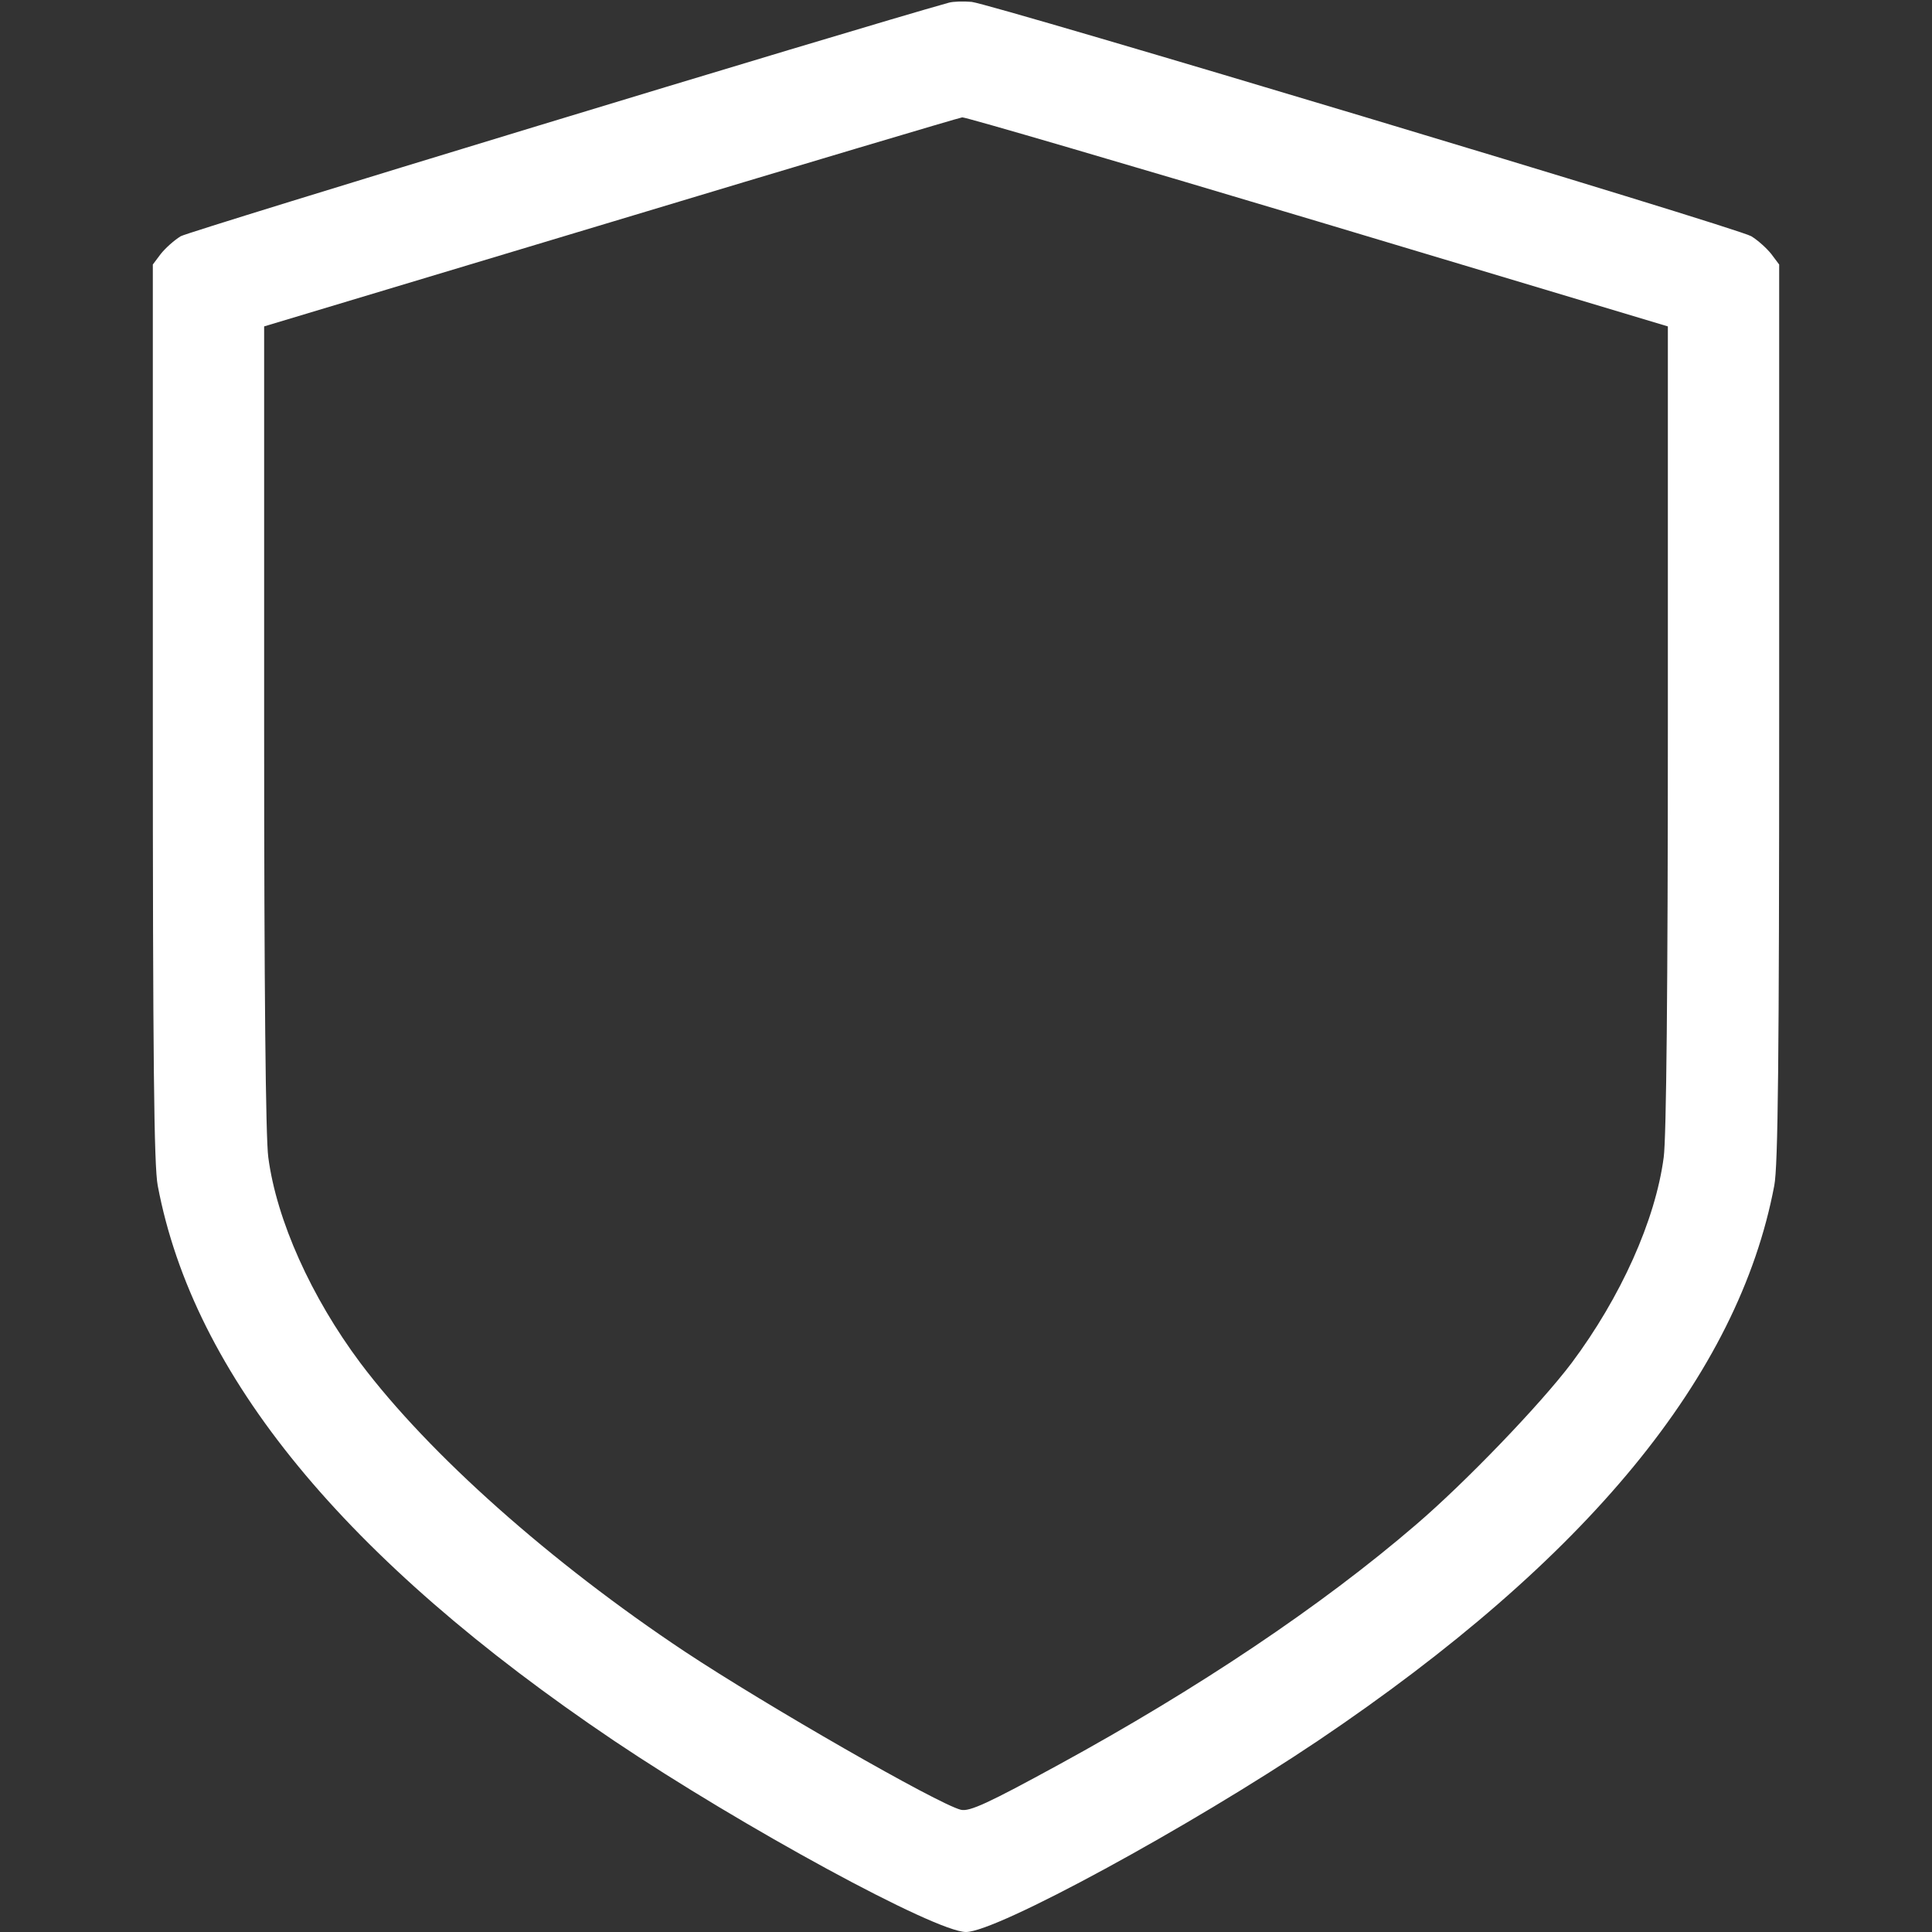<?xml version="1.0" standalone="no"?>
<svg version="1.0" xmlns="http://www.w3.org/2000/svg"
     width="24pt" height="24pt" viewBox="0 0 512 512"
     preserveAspectRatio="xMidYMid meet">

    <rect x="0" y="0" width="512" height="512" fill="#333333" stroke="none"/>

    <g transform="translate(0,512) scale(0.1,-0.1)"
       fill="#ffffff" stroke="none">
        <path d="M2515 5113 c-252 -70 -2014 -606 -2036 -619 -18 -11 -41 -32 -53 -47
l-21 -28 0 -1187 c0 -920 3 -1202 13 -1254 95 -503 495 -990 1209 -1471 341
-229 852 -507 933 -507 81 0 592 278 933 507 714 481 1114 968 1209 1471 10
52 13 334 13 1254 l0 1187 -21 28 c-12 15 -35 36 -53 47 -39 23 -2011 615
-2066 621 -22 2 -49 1 -60 -2z m978 -580 l927 -278 0 -1062 c0 -691 -4 -1089
-11 -1140 -22 -167 -114 -371 -244 -545 -83 -110 -282 -317 -413 -429 -250
-215 -577 -434 -947 -636 -185 -101 -236 -125 -259 -119 -62 16 -515 276 -731
419 -355 236 -678 523 -860 765 -130 174 -222 378 -244 545 -7 51 -11 449 -11
1140 l0 1062 918 276 c504 152 924 277 932 278 8 1 432 -123 943 -276z"/>
    </g>
</svg>

